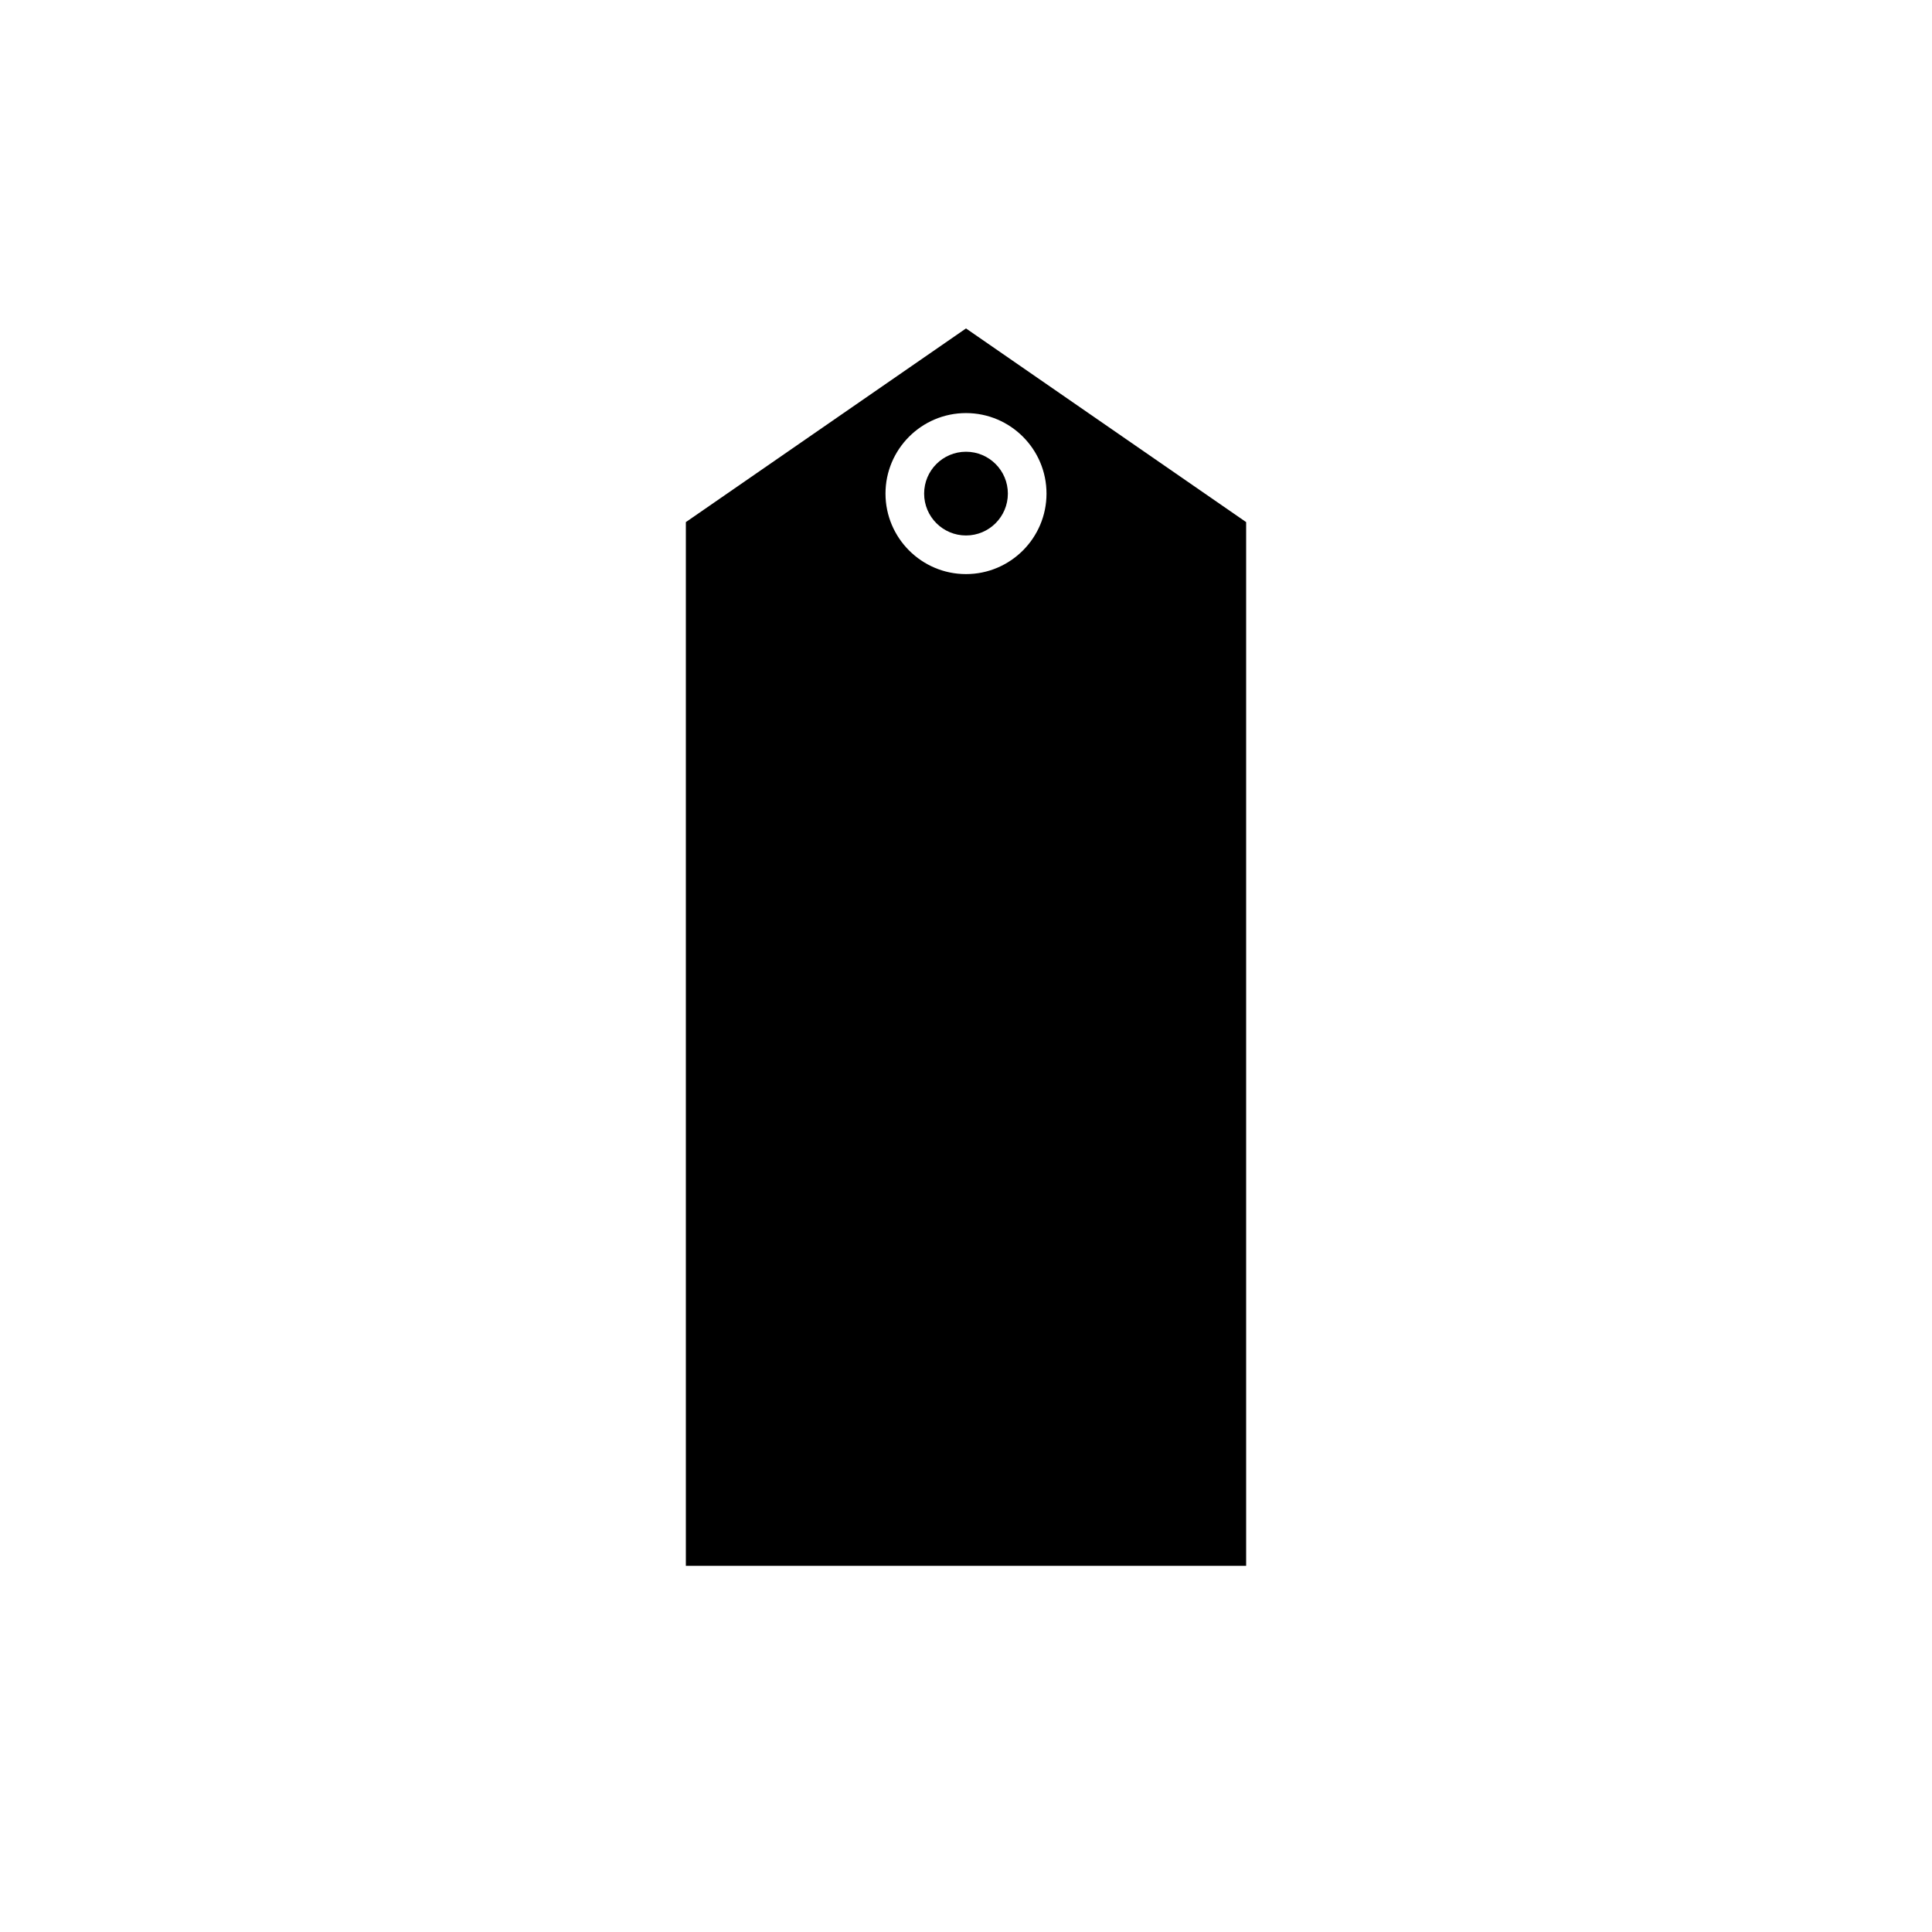 <?xml version="1.0" encoding="utf-8"?>
<!-- Generator: Adobe Illustrator 16.0.0, SVG Export Plug-In . SVG Version: 6.00 Build 0)  -->
<!DOCTYPE svg PUBLIC "-//W3C//DTD SVG 1.1//EN" "http://www.w3.org/Graphics/SVG/1.1/DTD/svg11.dtd">
<svg version="1.1" id="Layer_1" xmlns="http://www.w3.org/2000/svg" xmlns:xlink="http://www.w3.org/1999/xlink" x="0px" y="0px"
	 width="100px" height="100px" viewBox="0 0 100 100" enable-background="new 0 0 100 100" xml:space="preserve">
<g>
	<circle cx="50" cy="25.549" r="2.167"/>
	<path d="M50,17L35.5,27.024v54.024h29V27.024L50,17z M50,29.715c-2.297,0-4.167-1.869-4.167-4.167s1.869-4.167,4.167-4.167
		s4.167,1.869,4.167,4.167S52.298,29.715,50,29.715z"/>
</g>
</svg>
